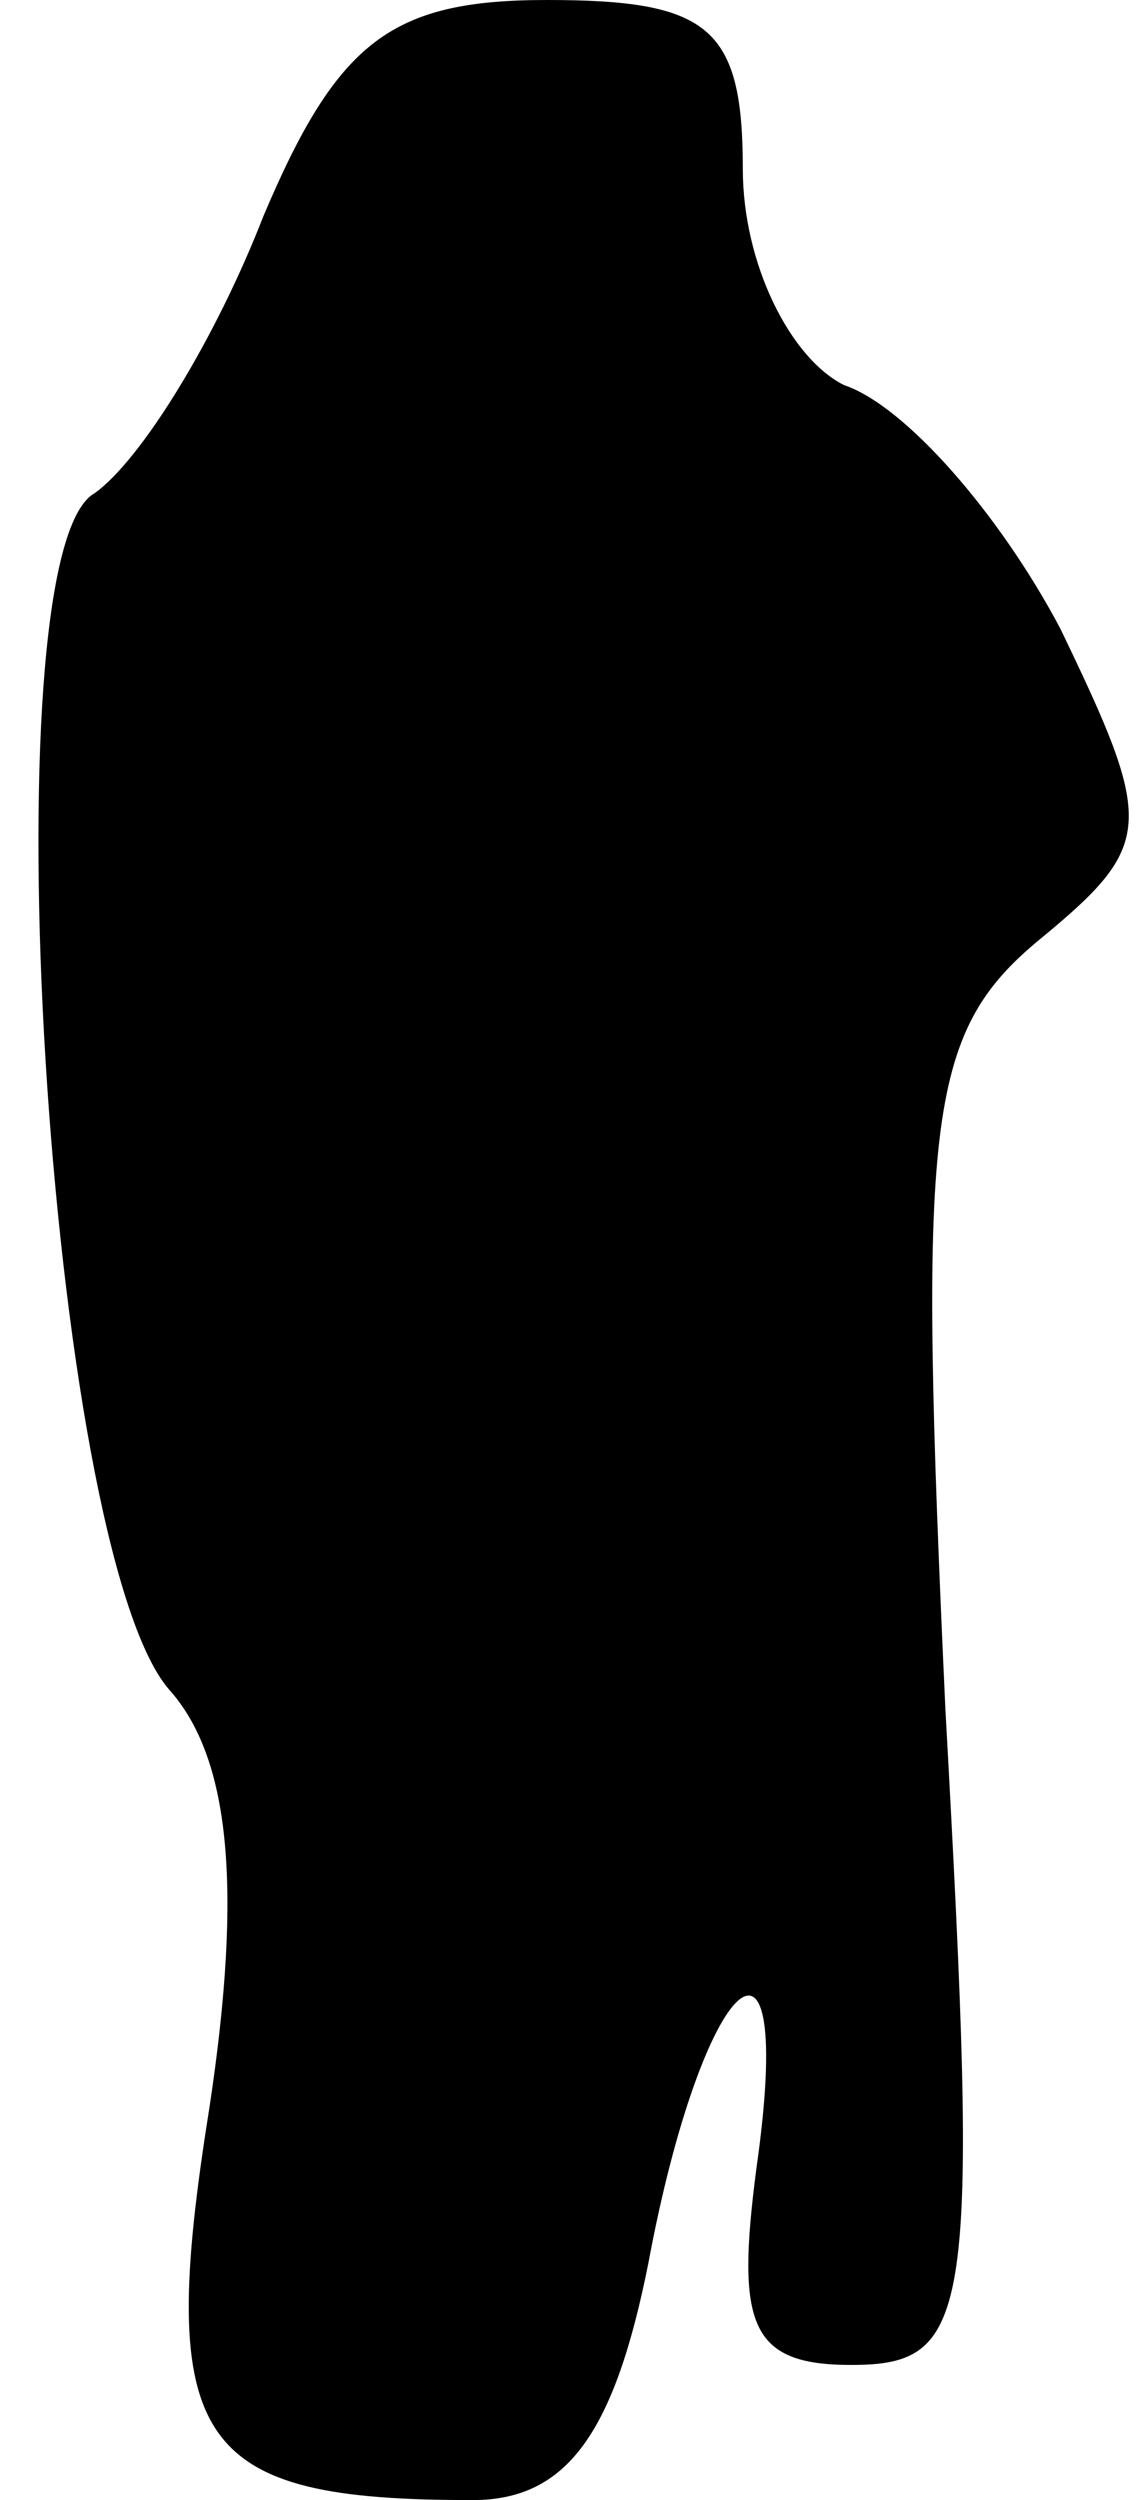 <?xml version="1.0" standalone="no"?>
<!DOCTYPE svg PUBLIC "-//W3C//DTD SVG 20010904//EN"
 "http://www.w3.org/TR/2001/REC-SVG-20010904/DTD/svg10.dtd">
<svg version="1.0" xmlns="http://www.w3.org/2000/svg"
 width="17pt" height="37pt" viewBox="0 0 17 37"
 preserveAspectRatio="xMidYMid meet">
<g transform="translate(0,37) scale(0.1,-0.1)"
fill="#000000" stroke="none">
<path fill="#000000" stroke="none" d="M39 338 c-7 -18 -18 -36 -25 -41 -16
-9 -7 -156 11 -177 9 -10 11 -29 6 -62 -8 -50 -2 -58 39 -58 14 0 21 10 26 35
8 43 22 56 16 14 -3 -23 -1 -29 14 -29 18 0 19 7 14 97 -4 87 -3 100 14 114
17 14 17 17 3 46 -9 17 -23 33 -32 36 -8 4 -15 18 -15 32 0 21 -5 25 -29 25
-23 0 -31 -6 -42 -32z"/>
</g>
</svg>
